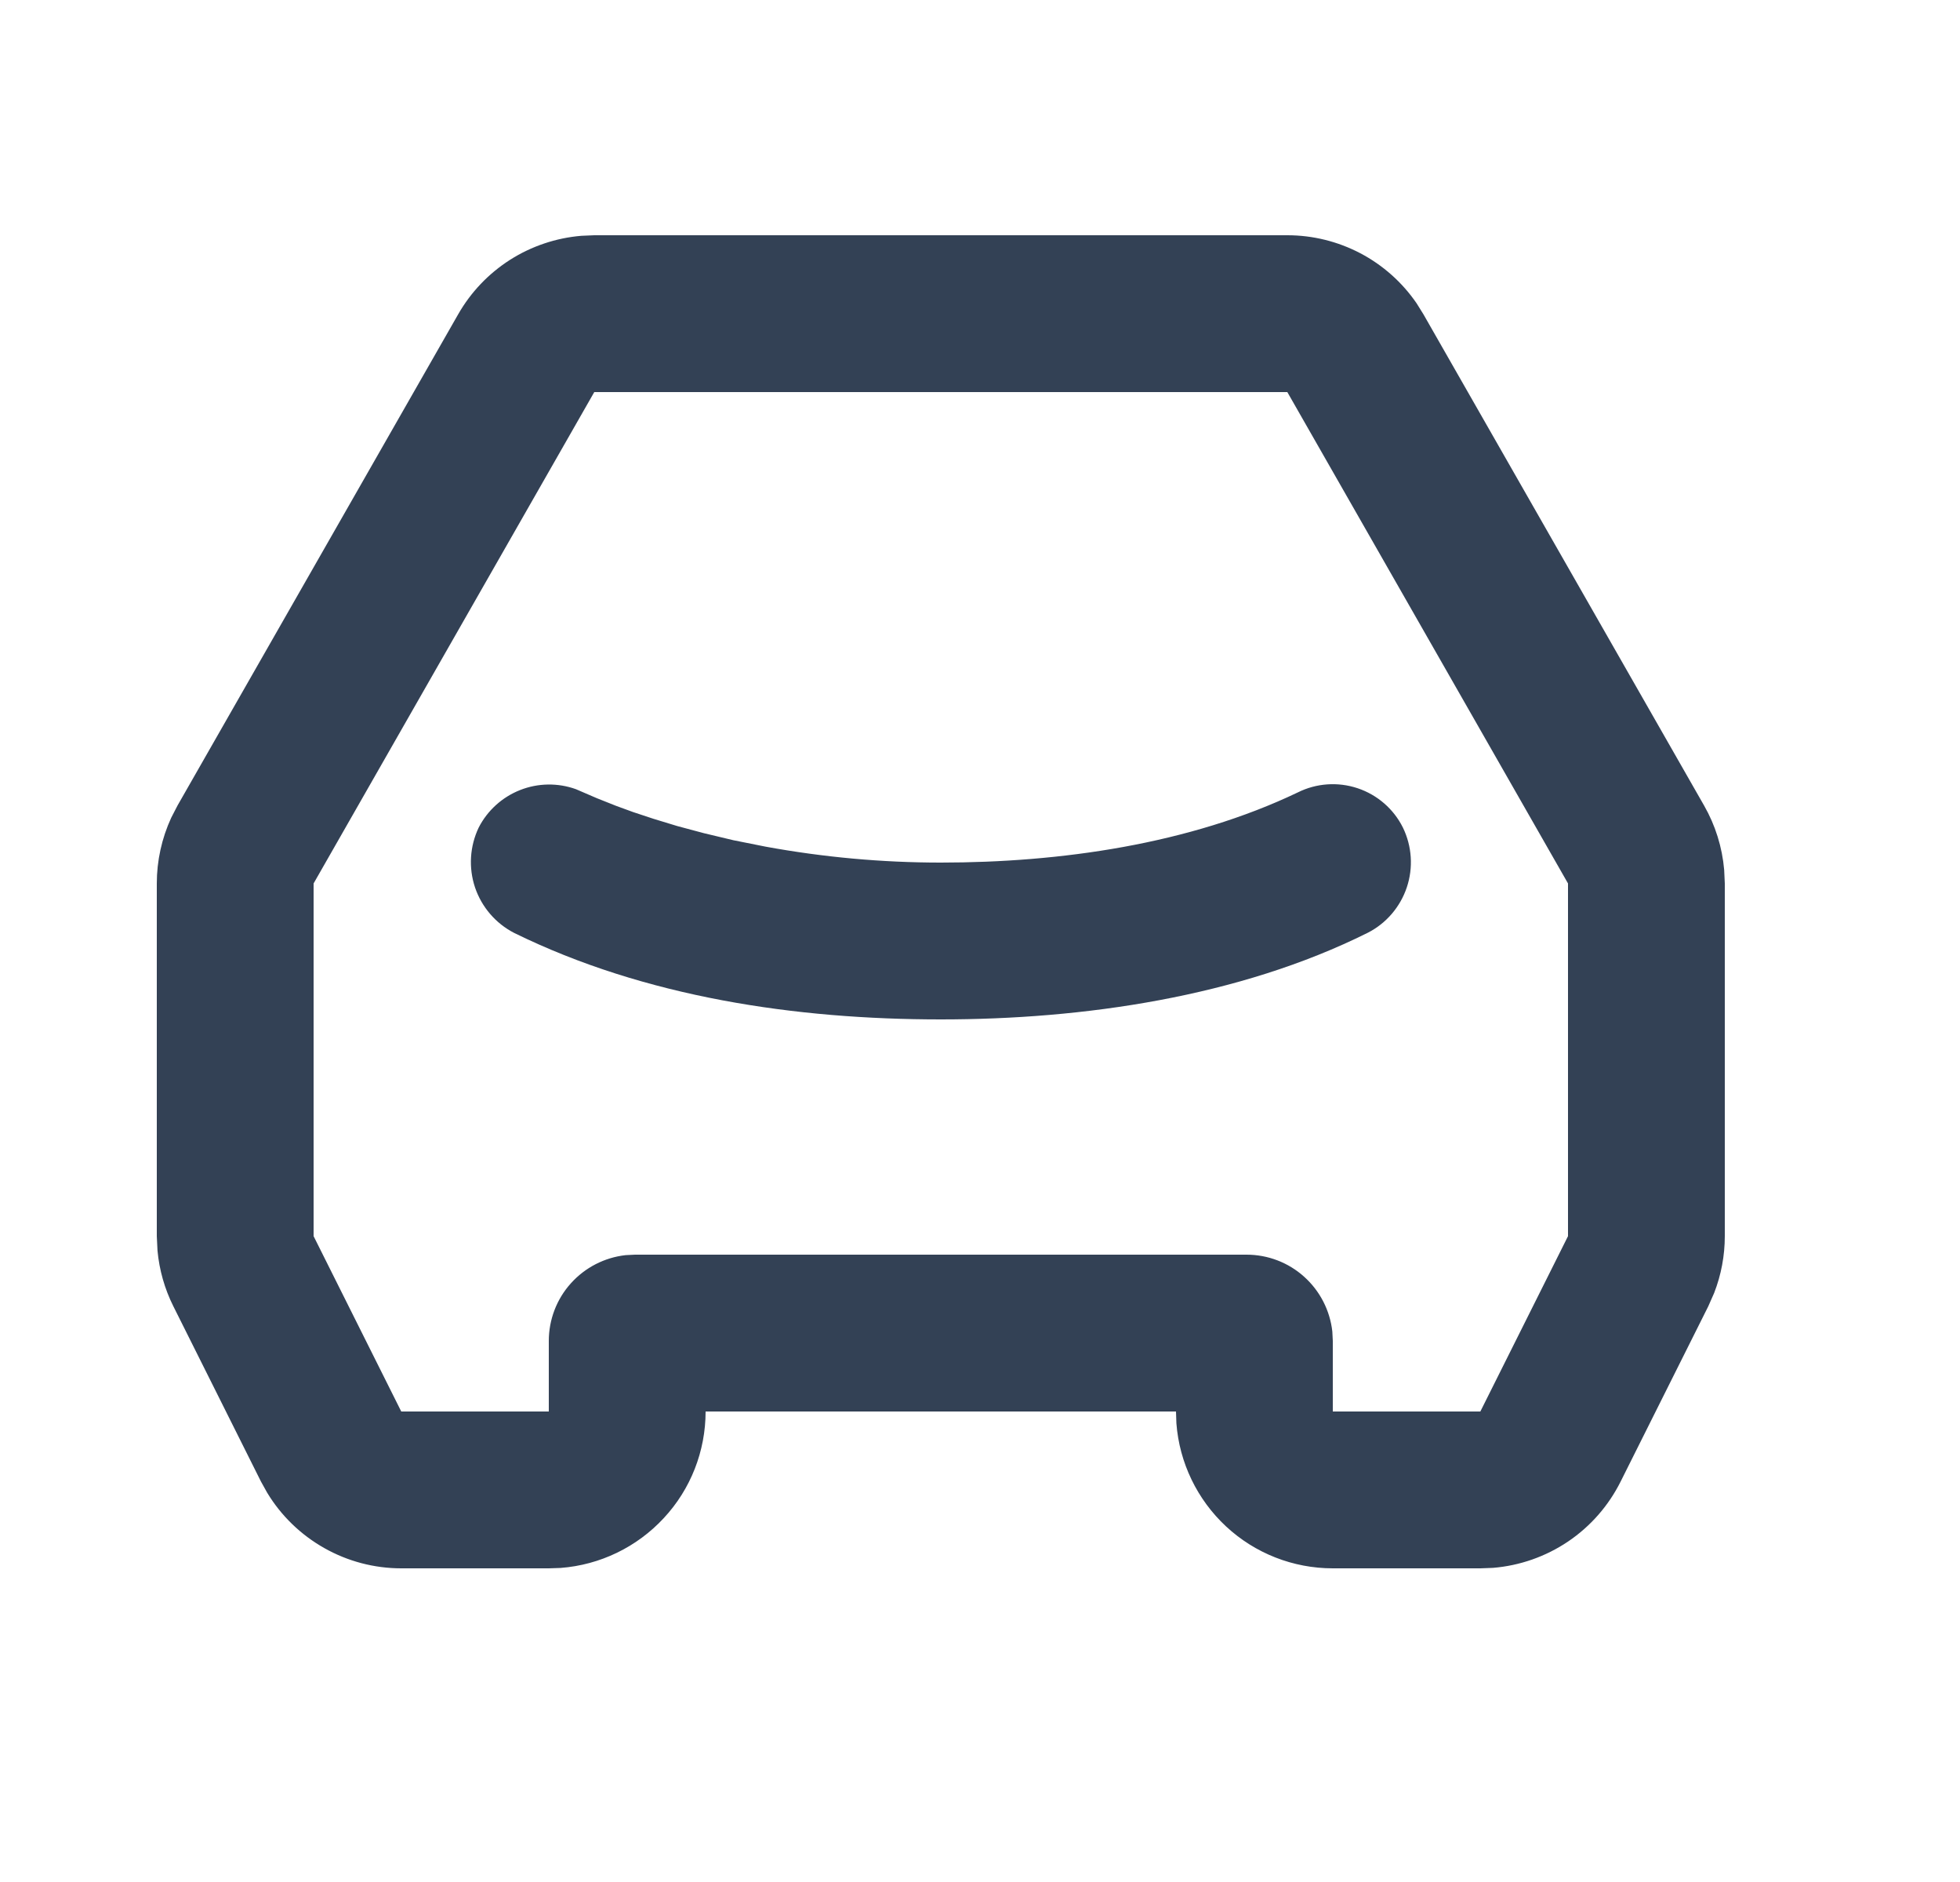 <svg width="25" height="24" viewBox="0 0 25 24" fill="none" xmlns="http://www.w3.org/2000/svg">
<path d="M16.42 3C16.745 3 17.064 3.079 17.352 3.23C17.639 3.381 17.885 3.6 18.069 3.868L18.156 4.008L21.736 10.273C21.88 10.525 21.967 10.804 21.992 11.093L22 11.266V15.764C22 16.012 21.954 16.258 21.864 16.489L21.789 16.659L20.671 18.894C20.517 19.202 20.287 19.465 20.001 19.658C19.716 19.85 19.386 19.966 19.043 19.994L18.882 20H17C16.495 20 16.009 19.81 15.639 19.466C15.27 19.123 15.043 18.653 15.005 18.15L15 18H9C9 18.505 8.81 18.991 8.466 19.36C8.123 19.73 7.653 19.957 7.15 19.995L7 20H5.118C4.774 20 4.436 19.911 4.137 19.742C3.837 19.573 3.586 19.33 3.408 19.036L3.329 18.894L2.211 16.658C2.1 16.436 2.032 16.196 2.009 15.949L2 15.764V11.266C2 10.977 2.063 10.691 2.184 10.428L2.264 10.273L5.844 4.008C6.005 3.726 6.232 3.488 6.506 3.313C6.78 3.139 7.092 3.034 7.416 3.007L7.58 3H16.42ZM16.42 5H7.58L4 11.266V15.764L5.118 18H7V17.1C7 16.829 7.1 16.567 7.281 16.366C7.462 16.164 7.711 16.036 7.98 16.006L8.1 16H15.9C16.171 16 16.433 16.1 16.634 16.281C16.836 16.462 16.964 16.711 16.994 16.98L17 17.1V18H18.882L20 15.764V11.266L16.42 5ZM16.554 10.105C16.791 9.987 17.065 9.968 17.317 10.052C17.568 10.136 17.776 10.316 17.894 10.553C18.01 10.791 18.028 11.065 17.944 11.316C17.86 11.566 17.682 11.775 17.446 11.895C15.802 12.715 13.81 13 12 13C10.154 13 8.23 12.718 6.558 11.897C6.323 11.776 6.144 11.568 6.059 11.317C5.975 11.066 5.992 10.792 6.106 10.553C6.218 10.335 6.406 10.165 6.634 10.075C6.862 9.985 7.115 9.981 7.346 10.064L7.613 10.179L7.857 10.276L8.076 10.356L8.336 10.442L8.638 10.534L8.978 10.625L9.355 10.715L9.766 10.797C10.503 10.932 11.251 11 12 11C13.516 11 15.168 10.768 16.554 10.105Z" fill="#334155"/>
</svg>
